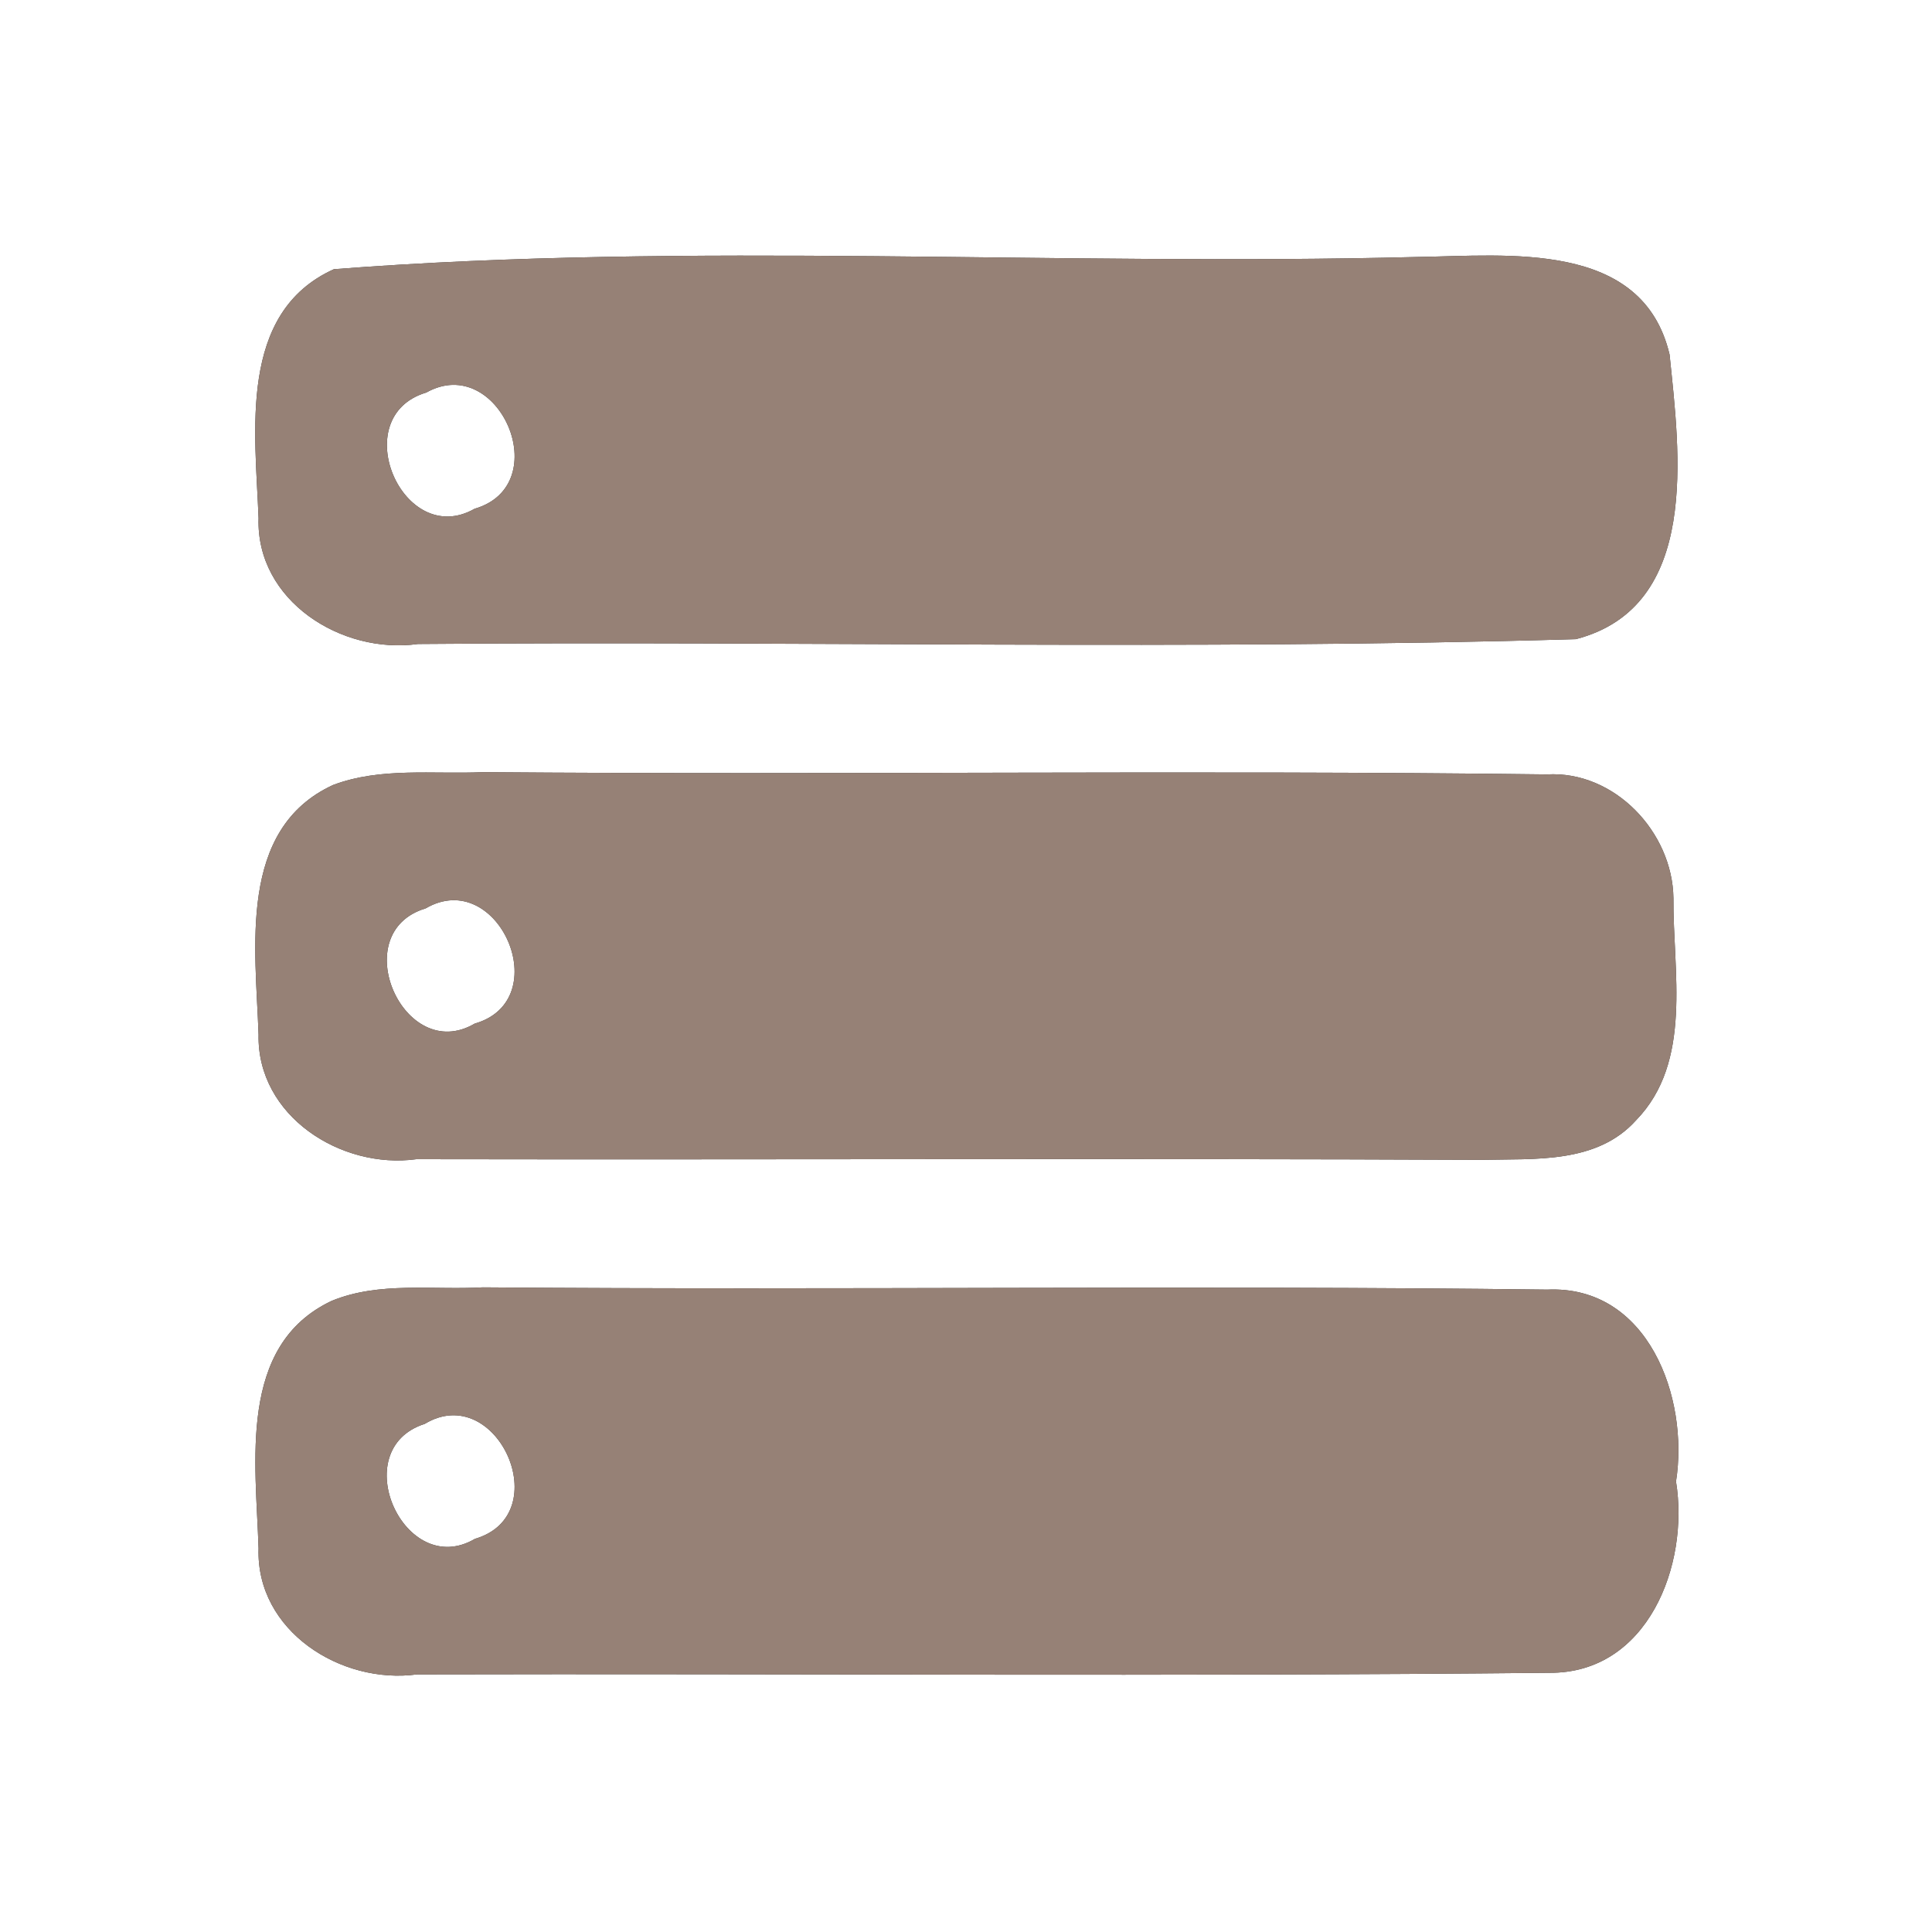 <?xml version="1.0" encoding="UTF-8" ?>
<!DOCTYPE svg PUBLIC "-//W3C//DTD SVG 1.1//EN" "http://www.w3.org/Graphics/SVG/1.1/DTD/svg11.dtd">
<svg width="60pt" height="60pt" viewBox="0 0 60 60" version="1.1" xmlns="http://www.w3.org/2000/svg">
<rect x="0" y="0" width="60" height="60" fill="#333333" stroke="none"/>
<g id="#ffffffff">
<path fill="#ffffff" opacity="1.00" d=" M 0.00 0.00 L 60.00 0.00 L 60.00 60.00 L 0.00 60.00 L 0.00 0.00 M 10.37 8.36 C 7.38 9.71 7.93 13.43 8.03 16.09 C 7.95 18.66 10.61 20.33 12.98 20.00 C 24.96 19.90 36.97 20.20 48.94 19.85 C 52.82 18.84 52.16 14.05 51.85 11.01 C 51.01 7.45 46.82 7.94 44.03 7.98 C 32.82 8.27 21.51 7.50 10.37 8.36 M 10.34 24.38 C 7.37 25.75 7.94 29.47 8.03 32.13 C 7.98 34.66 10.59 36.32 12.93 36.00 C 23.96 36.02 34.98 35.97 46.01 36.02 C 47.66 35.98 49.59 36.15 50.81 34.79 C 52.58 32.97 51.95 30.17 51.97 27.89 C 51.94 25.84 50.14 23.93 48.04 24.05 C 37.03 23.91 26.01 24.07 15.00 23.98 C 13.45 24.05 11.82 23.82 10.34 24.38 M 10.30 40.40 C 7.37 41.78 7.95 45.45 8.03 48.09 C 7.95 50.65 10.59 52.32 12.95 52.00 C 24.67 51.97 36.40 52.07 48.11 51.95 C 51.17 51.98 52.47 48.60 52.05 46.01 C 52.46 43.40 51.18 39.91 48.05 40.05 C 37.04 39.91 26.02 40.07 15.00 39.98 C 13.44 40.07 11.78 39.79 10.30 40.40 Z" />
<path fill="#ffffff" opacity="1.00" d=" M 13.24 12.19 C 15.49 10.93 17.28 15.06 14.74 15.80 C 12.51 17.07 10.73 12.94 13.24 12.19 Z" />
<path fill="#ffffff" opacity="1.00" d=" M 13.22 28.21 C 15.47 26.90 17.29 31.06 14.74 31.79 C 12.54 33.08 10.72 28.96 13.22 28.21 Z" />
<path fill="#ffffff" opacity="1.00" d=" M 13.19 44.22 C 15.43 42.87 17.31 47.04 14.75 47.79 C 12.56 49.08 10.72 45.01 13.19 44.22 Z" />
</g>
<g id="#000000ff">
<path fill="#968176" opacity="1.00" d=" M 10.37 8.36 C 21.51 7.50 32.82 8.27 44.03 7.98 C 46.82 7.94 51.01 7.45 51.85 11.01 C 52.16 14.05 52.82 18.84 48.94 19.85 C 36.97 20.20 24.96 19.90 12.98 20.00 C 10.61 20.33 7.95 18.66 8.03 16.09 C 7.93 13.43 7.38 9.71 10.37 8.36 M 13.24 12.19 C 10.73 12.94 12.51 17.07 14.74 15.80 C 17.28 15.06 15.49 10.93 13.24 12.19 Z" />
<path fill="#968176" opacity="1.00" d=" M 10.34 24.38 C 11.82 23.82 13.45 24.05 15.00 23.98 C 26.01 24.07 37.03 23.91 48.04 24.05 C 50.14 23.93 51.94 25.84 51.97 27.89 C 51.95 30.17 52.58 32.97 50.81 34.79 C 49.59 36.15 47.66 35.98 46.01 36.02 C 34.98 35.97 23.96 36.02 12.93 36.00 C 10.59 36.32 7.98 34.66 8.03 32.13 C 7.94 29.47 7.37 25.75 10.34 24.38 M 13.22 28.21 C 10.72 28.96 12.54 33.08 14.74 31.79 C 17.29 31.06 15.47 26.90 13.22 28.21 Z" />
<path fill="#968176" opacity="1.00" d=" M 10.30 40.40 C 11.78 39.79 13.44 40.07 15.00 39.98 C 26.02 40.07 37.04 39.91 48.05 40.05 C 51.18 39.91 52.46 43.40 52.05 46.01 C 52.47 48.60 51.17 51.98 48.11 51.95 C 36.40 52.07 24.67 51.97 12.95 52.00 C 10.59 52.32 7.95 50.65 8.03 48.09 C 7.95 45.45 7.37 41.78 10.30 40.40 M 13.19 44.22 C 10.72 45.01 12.56 49.08 14.75 47.79 C 17.31 47.04 15.43 42.87 13.19 44.22 Z" />
</g>
</svg>

